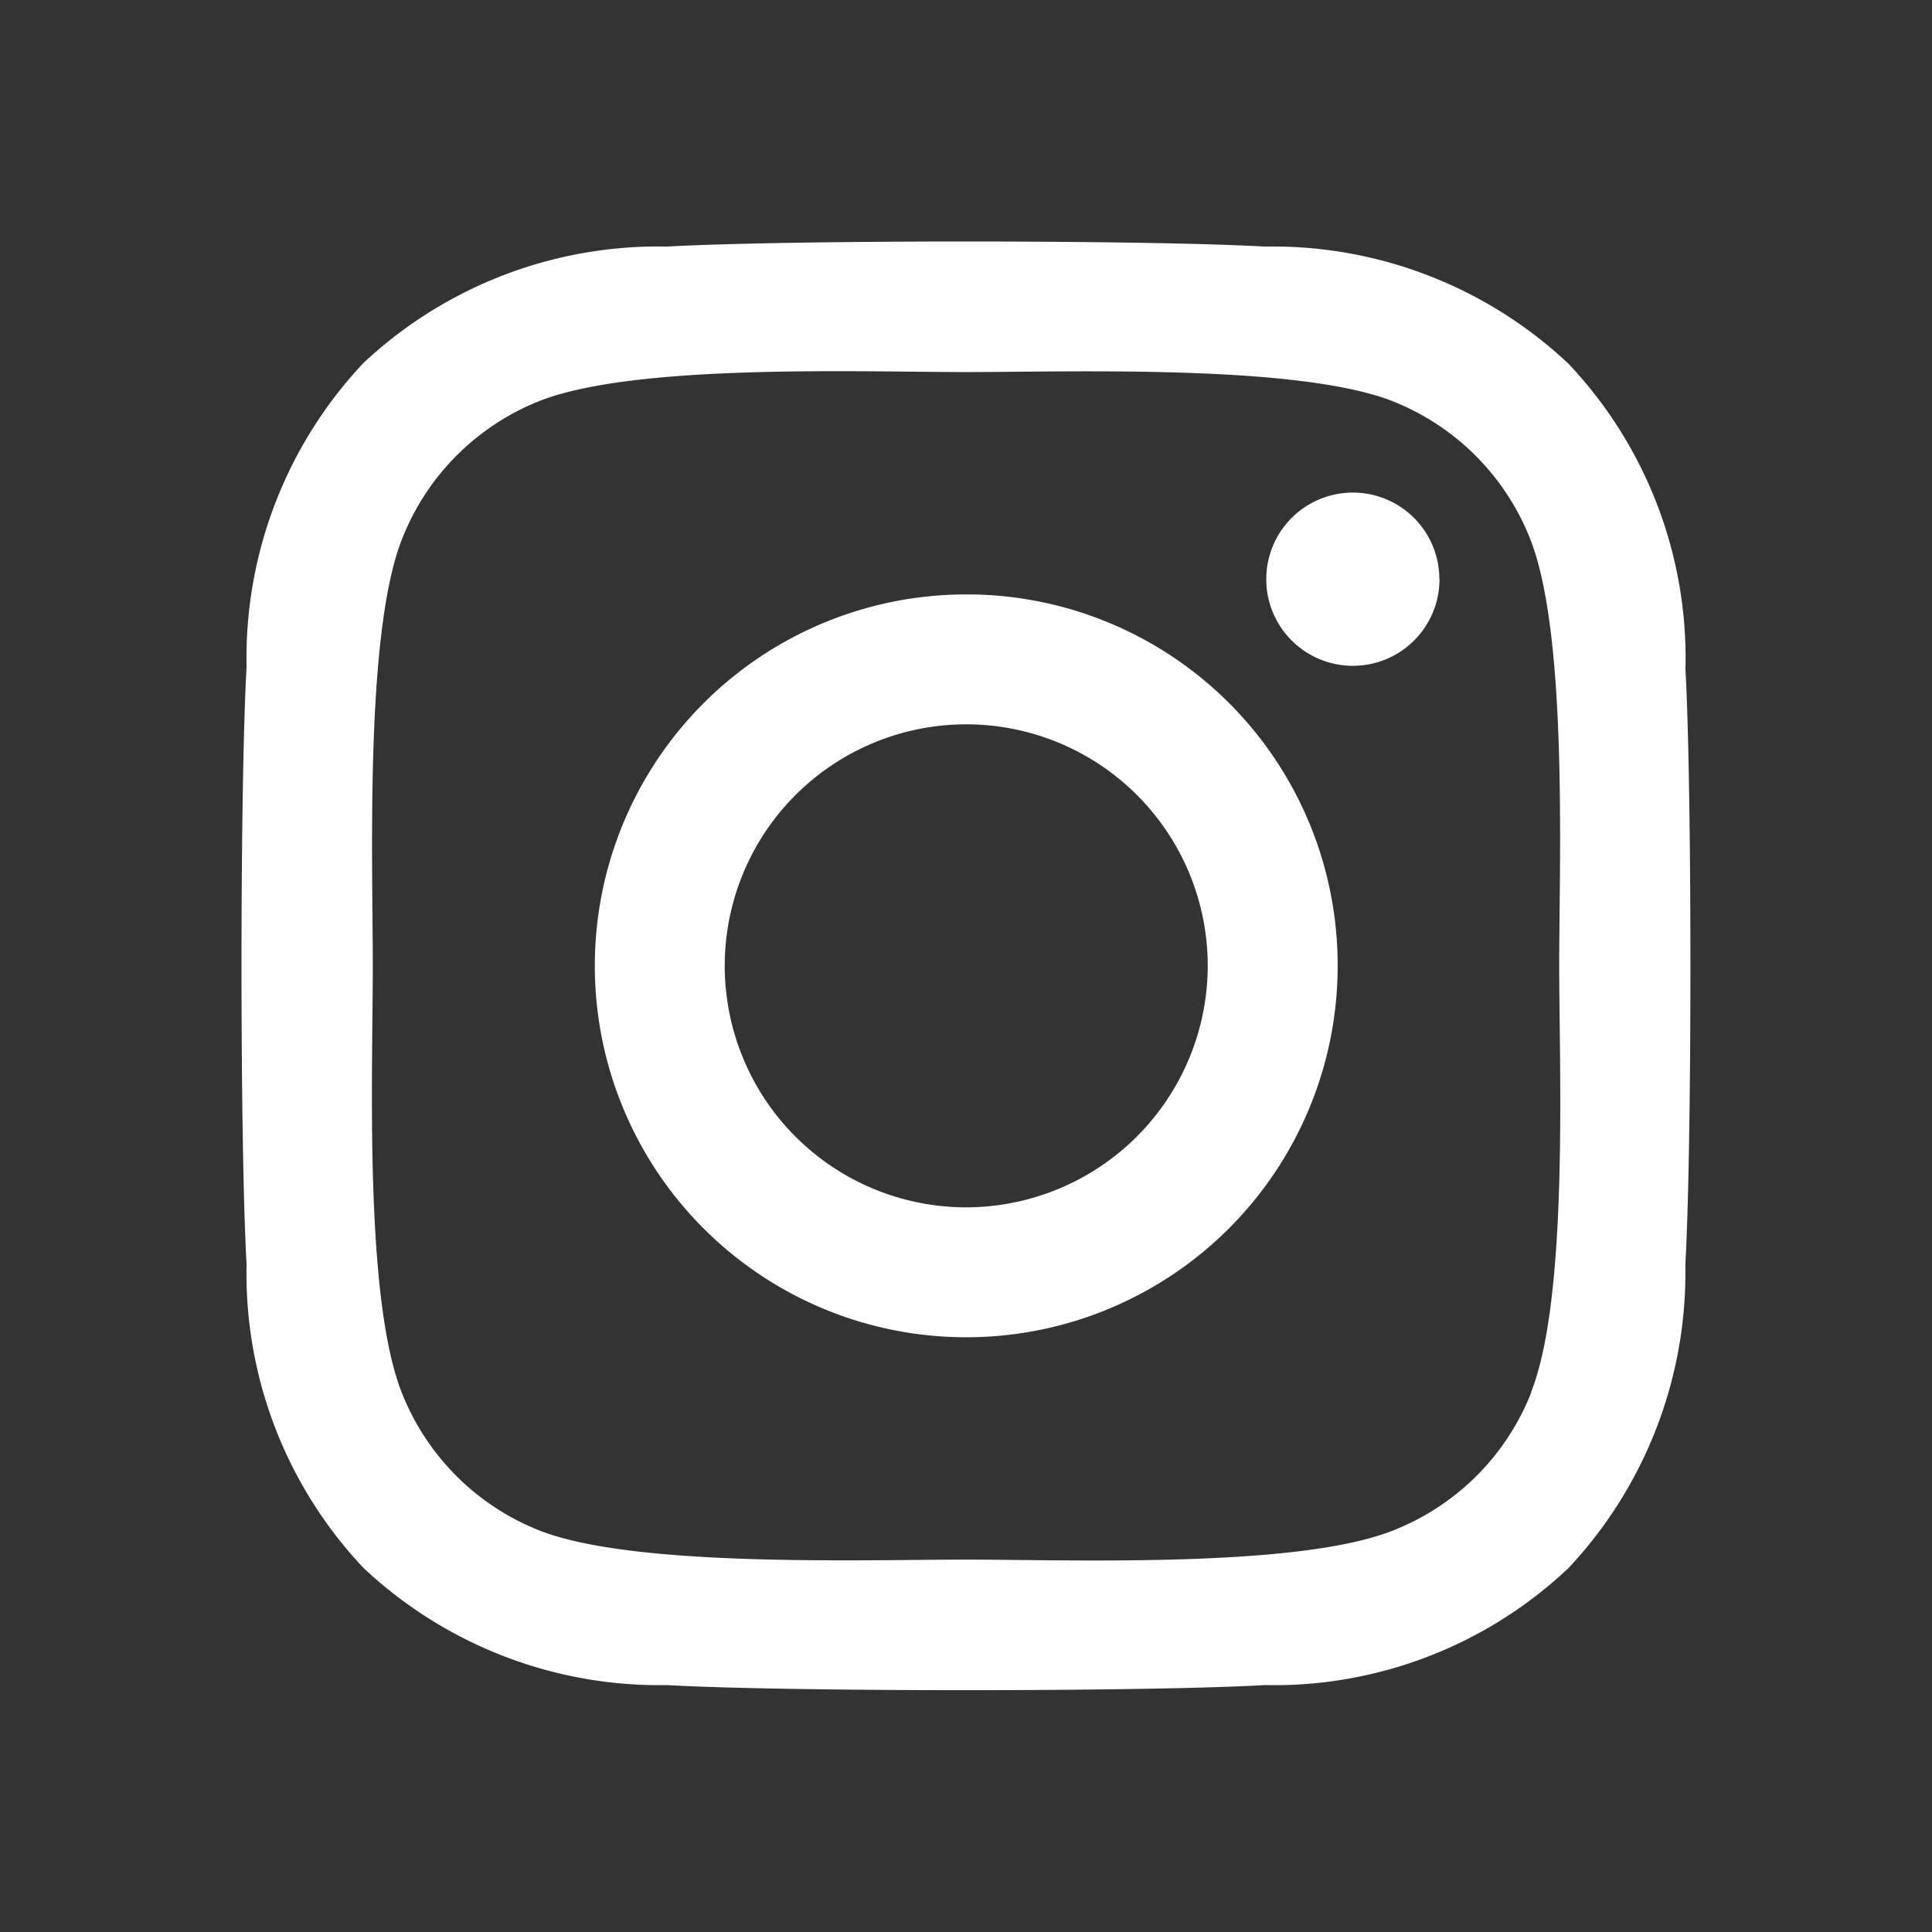 <svg id="Instagram" xmlns="http://www.w3.org/2000/svg" width="24" height="24" viewBox="0 0 24 24">
  <rect x="0" y="0" width="24" height="24" fill="#333333" stroke="none"/>
  <path id="Path_11000" data-name="Path 11000" d="M0,0H24V24H0Z" fill="none"/>
  <path id="Icon_awesome-instagram" data-name="Icon awesome-instagram" d="M9,5.876a4.614,4.614,0,1,0,4.614,4.614A4.607,4.607,0,0,0,9,5.876Zm0,7.614a3,3,0,1,1,3-3,3.005,3.005,0,0,1-3,3Zm5.879-7.8A1.076,1.076,0,1,1,13.8,4.611,1.074,1.074,0,0,1,14.877,5.687Zm3.056,1.092A5.326,5.326,0,0,0,16.48,3.009a5.361,5.361,0,0,0-3.771-1.454c-1.486-.084-5.939-.084-7.425,0A5.353,5.353,0,0,0,1.513,3,5.343,5.343,0,0,0,.06,6.775c-.084,1.486-.084,5.939,0,7.425a5.326,5.326,0,0,0,1.454,3.771,5.368,5.368,0,0,0,3.771,1.454c1.486.084,5.939.084,7.425,0a5.326,5.326,0,0,0,3.771-1.454A5.361,5.361,0,0,0,17.933,14.2c.084-1.486.084-5.935,0-7.421Zm-1.919,9.015A3.037,3.037,0,0,1,14.3,17.505c-1.185.47-4,.361-5.3.361s-4.124.1-5.3-.361a3.037,3.037,0,0,1-1.711-1.711c-.47-1.185-.361-4-.361-5.3s-.1-4.124.361-5.3A3.037,3.037,0,0,1,3.694,3.475c1.185-.47,4-.361,5.3-.361s4.124-.1,5.3.361a3.037,3.037,0,0,1,1.711,1.711c.47,1.185.361,4,.361,5.3S16.484,14.614,16.014,15.794Z" transform="translate(3.003 1.508)" fill="#fff"/>
</svg>

